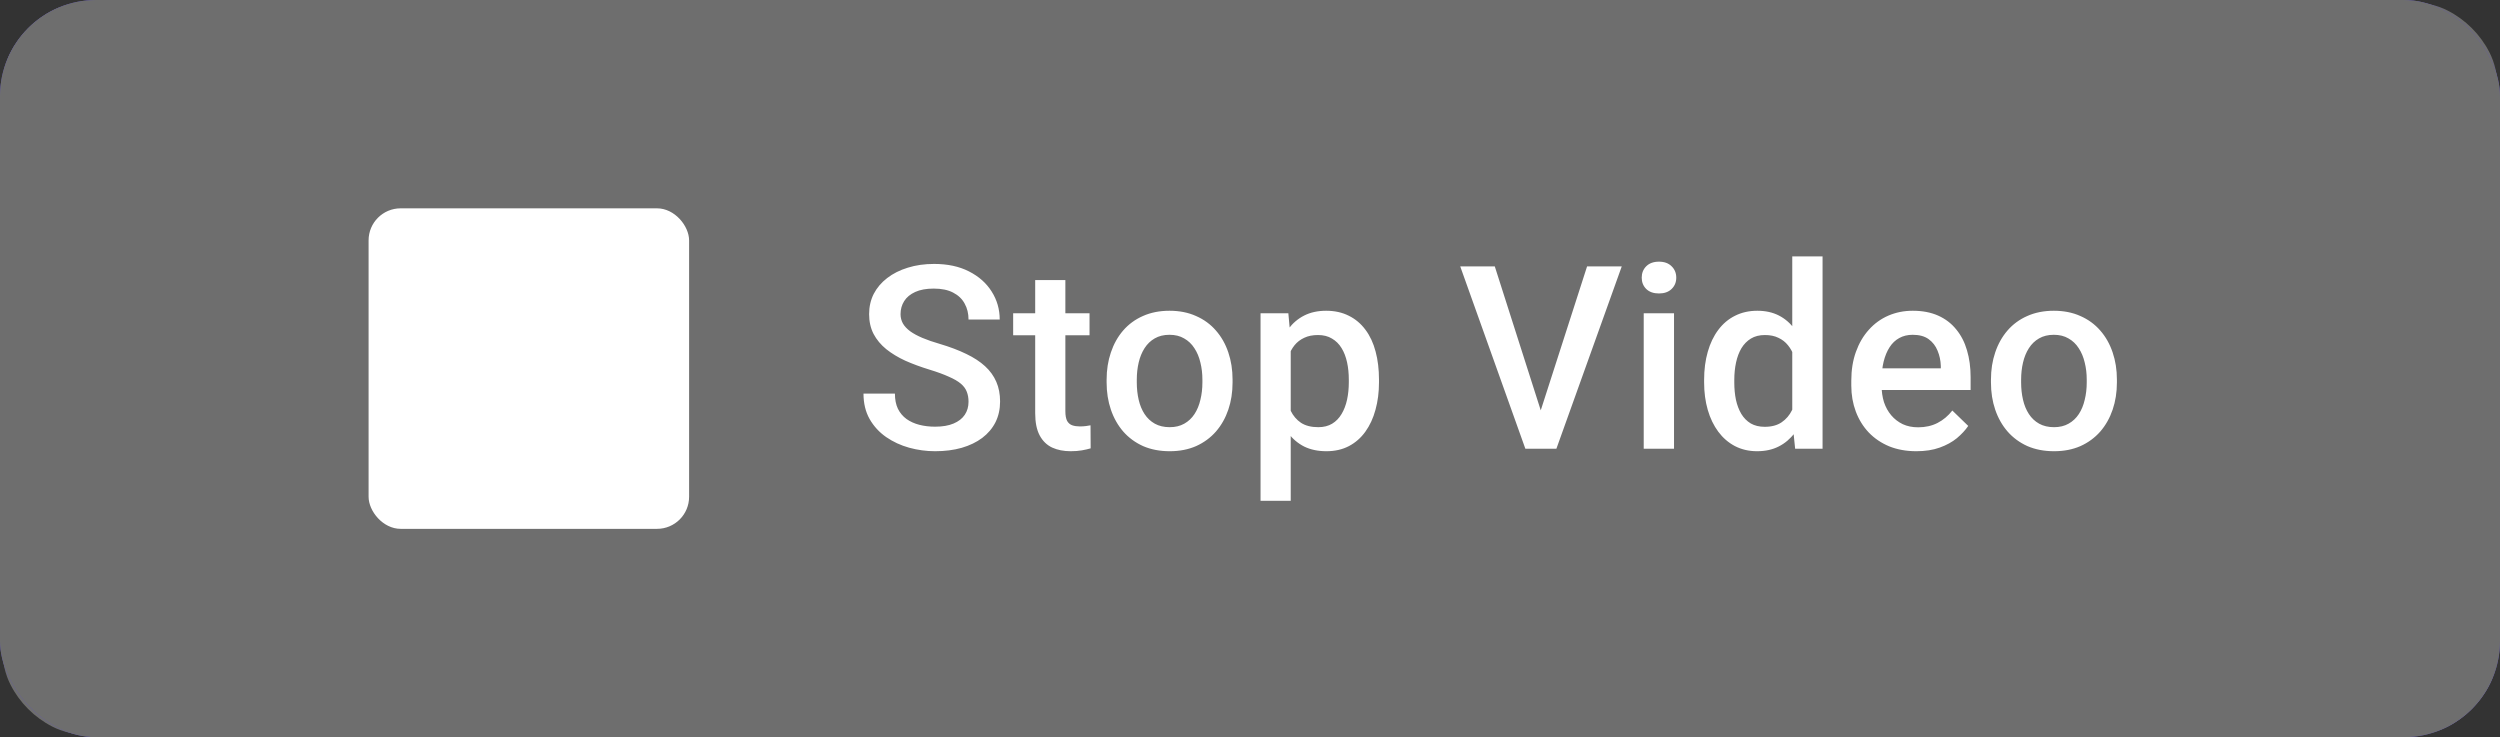 <svg width="156" height="46" viewBox="0 0 156 46" fill="none" xmlns="http://www.w3.org/2000/svg">
<rect x="0" y="0" width="156" height="46" fill="#333333" stroke="none"/>
<path d="M0 9.6C0 6.24 0 4.56 0.654 3.276C1.229 2.147 2.147 1.229 3.276 0.654C4.56 0 6.24 0 9.6 0H146.4C149.76 0 151.44 0 152.724 0.654C153.853 1.229 154.771 2.147 155.346 3.276C156 4.56 156 6.24 156 9.6V36.4C156 39.76 156 41.441 155.346 42.724C154.771 43.853 153.853 44.771 152.724 45.346C151.44 46 149.76 46 146.4 46H9.6C6.24 46 4.56 46 3.276 45.346C2.147 44.771 1.229 43.853 0.654 42.724C0 41.441 0 39.76 0 36.4V9.6Z" fill="#6E6E6E"/>
<rect width="156" height="46" rx="6" fill="#5B4DBE"/>
<rect width="156" height="46" rx="6" fill="#6E6E6E"/>
<path d="M60.436 25.07C60.436 24.836 60.4 24.628 60.327 24.445C60.259 24.263 60.137 24.096 59.96 23.945C59.783 23.794 59.533 23.648 59.21 23.508C58.892 23.362 58.486 23.213 57.991 23.062C57.449 22.896 56.949 22.711 56.491 22.508C56.038 22.299 55.642 22.06 55.303 21.789C54.965 21.513 54.702 21.198 54.514 20.844C54.327 20.484 54.233 20.07 54.233 19.602C54.233 19.138 54.33 18.716 54.522 18.336C54.72 17.956 54.999 17.628 55.358 17.352C55.723 17.07 56.152 16.854 56.647 16.703C57.142 16.547 57.689 16.469 58.288 16.469C59.132 16.469 59.858 16.625 60.468 16.938C61.082 17.25 61.553 17.669 61.882 18.195C62.215 18.721 62.382 19.302 62.382 19.938H60.436C60.436 19.562 60.355 19.232 60.194 18.945C60.038 18.654 59.798 18.424 59.475 18.258C59.158 18.091 58.754 18.008 58.264 18.008C57.801 18.008 57.415 18.078 57.108 18.219C56.801 18.359 56.572 18.549 56.421 18.789C56.27 19.029 56.194 19.299 56.194 19.602C56.194 19.815 56.243 20.01 56.343 20.188C56.441 20.359 56.593 20.521 56.796 20.672C56.999 20.818 57.254 20.956 57.561 21.086C57.868 21.216 58.23 21.341 58.647 21.461C59.277 21.648 59.827 21.857 60.296 22.086C60.764 22.31 61.155 22.565 61.468 22.852C61.78 23.138 62.014 23.463 62.171 23.828C62.327 24.188 62.405 24.596 62.405 25.055C62.405 25.534 62.309 25.966 62.116 26.352C61.923 26.732 61.647 27.057 61.288 27.328C60.934 27.594 60.507 27.799 60.007 27.945C59.512 28.086 58.96 28.156 58.35 28.156C57.803 28.156 57.264 28.083 56.733 27.938C56.207 27.792 55.728 27.57 55.296 27.273C54.863 26.971 54.52 26.596 54.264 26.148C54.009 25.695 53.882 25.167 53.882 24.562H55.843C55.843 24.932 55.905 25.247 56.03 25.508C56.16 25.768 56.34 25.982 56.569 26.148C56.798 26.31 57.064 26.43 57.366 26.508C57.673 26.586 58.001 26.625 58.35 26.625C58.809 26.625 59.191 26.56 59.499 26.43C59.811 26.299 60.046 26.117 60.202 25.883C60.358 25.648 60.436 25.378 60.436 25.07ZM67.987 19.547V20.922H63.221V19.547H67.987ZM64.596 17.477H66.479V25.664C66.479 25.924 66.516 26.125 66.588 26.266C66.667 26.401 66.773 26.492 66.909 26.539C67.044 26.586 67.203 26.609 67.385 26.609C67.516 26.609 67.641 26.602 67.76 26.586C67.88 26.57 67.977 26.555 68.049 26.539L68.057 27.977C67.901 28.023 67.719 28.065 67.51 28.102C67.307 28.138 67.073 28.156 66.807 28.156C66.375 28.156 65.992 28.081 65.659 27.93C65.325 27.773 65.065 27.521 64.877 27.172C64.69 26.823 64.596 26.359 64.596 25.781V17.477ZM69.053 23.867V23.688C69.053 23.078 69.142 22.513 69.319 21.992C69.496 21.466 69.751 21.01 70.084 20.625C70.423 20.234 70.834 19.932 71.319 19.719C71.808 19.5 72.36 19.391 72.975 19.391C73.595 19.391 74.147 19.5 74.631 19.719C75.121 19.932 75.535 20.234 75.873 20.625C76.212 21.01 76.47 21.466 76.647 21.992C76.824 22.513 76.912 23.078 76.912 23.688V23.867C76.912 24.477 76.824 25.042 76.647 25.562C76.47 26.083 76.212 26.539 75.873 26.93C75.535 27.315 75.123 27.617 74.639 27.836C74.155 28.049 73.605 28.156 72.991 28.156C72.371 28.156 71.816 28.049 71.327 27.836C70.842 27.617 70.431 27.315 70.092 26.93C69.754 26.539 69.496 26.083 69.319 25.562C69.142 25.042 69.053 24.477 69.053 23.867ZM70.936 23.688V23.867C70.936 24.247 70.975 24.607 71.053 24.945C71.131 25.284 71.254 25.581 71.42 25.836C71.587 26.091 71.8 26.292 72.061 26.438C72.321 26.583 72.631 26.656 72.991 26.656C73.34 26.656 73.642 26.583 73.897 26.438C74.157 26.292 74.371 26.091 74.537 25.836C74.704 25.581 74.827 25.284 74.905 24.945C74.988 24.607 75.03 24.247 75.03 23.867V23.688C75.03 23.312 74.988 22.958 74.905 22.625C74.827 22.287 74.702 21.987 74.53 21.727C74.363 21.466 74.15 21.263 73.889 21.117C73.634 20.966 73.329 20.891 72.975 20.891C72.621 20.891 72.314 20.966 72.053 21.117C71.798 21.263 71.587 21.466 71.42 21.727C71.254 21.987 71.131 22.287 71.053 22.625C70.975 22.958 70.936 23.312 70.936 23.688ZM80.541 21.172V31.25H78.658V19.547H80.393L80.541 21.172ZM86.049 23.695V23.859C86.049 24.474 85.976 25.044 85.83 25.57C85.69 26.091 85.479 26.547 85.198 26.938C84.921 27.323 84.58 27.622 84.174 27.836C83.768 28.049 83.299 28.156 82.768 28.156C82.242 28.156 81.781 28.06 81.385 27.867C80.994 27.669 80.664 27.391 80.393 27.031C80.122 26.672 79.903 26.25 79.737 25.766C79.575 25.276 79.46 24.74 79.393 24.156V23.523C79.46 22.904 79.575 22.341 79.737 21.836C79.903 21.331 80.122 20.896 80.393 20.531C80.664 20.167 80.994 19.885 81.385 19.688C81.776 19.49 82.231 19.391 82.752 19.391C83.283 19.391 83.755 19.495 84.166 19.703C84.578 19.906 84.924 20.198 85.205 20.578C85.487 20.953 85.698 21.406 85.838 21.938C85.979 22.463 86.049 23.049 86.049 23.695ZM84.166 23.859V23.695C84.166 23.305 84.13 22.943 84.057 22.609C83.984 22.271 83.869 21.974 83.713 21.719C83.557 21.463 83.356 21.266 83.112 21.125C82.872 20.979 82.583 20.906 82.244 20.906C81.911 20.906 81.625 20.963 81.385 21.078C81.145 21.188 80.945 21.341 80.783 21.539C80.622 21.737 80.497 21.969 80.408 22.234C80.32 22.495 80.257 22.779 80.221 23.086V24.602C80.283 24.977 80.39 25.32 80.541 25.633C80.692 25.945 80.906 26.195 81.182 26.383C81.463 26.565 81.823 26.656 82.26 26.656C82.599 26.656 82.888 26.583 83.127 26.438C83.367 26.292 83.562 26.091 83.713 25.836C83.869 25.576 83.984 25.276 84.057 24.938C84.13 24.599 84.166 24.24 84.166 23.859ZM96.041 25.922L99.033 16.625H101.197L97.119 28H95.658L96.041 25.922ZM93.275 16.625L96.244 25.922L96.65 28H95.182L91.119 16.625H93.275ZM104.459 19.547V28H102.568V19.547H104.459ZM102.443 17.328C102.443 17.042 102.537 16.805 102.724 16.617C102.917 16.424 103.183 16.328 103.521 16.328C103.855 16.328 104.118 16.424 104.31 16.617C104.503 16.805 104.599 17.042 104.599 17.328C104.599 17.609 104.503 17.844 104.31 18.031C104.118 18.219 103.855 18.312 103.521 18.312C103.183 18.312 102.917 18.219 102.724 18.031C102.537 17.844 102.443 17.609 102.443 17.328ZM111.837 26.25V16H113.728V28H112.017L111.837 26.25ZM106.337 23.867V23.703C106.337 23.062 106.413 22.479 106.564 21.953C106.715 21.422 106.934 20.966 107.22 20.586C107.507 20.201 107.856 19.906 108.267 19.703C108.679 19.495 109.142 19.391 109.658 19.391C110.168 19.391 110.616 19.49 111.002 19.688C111.387 19.885 111.715 20.169 111.986 20.539C112.257 20.904 112.473 21.341 112.634 21.852C112.796 22.357 112.91 22.919 112.978 23.539V24.062C112.91 24.667 112.796 25.219 112.634 25.719C112.473 26.219 112.257 26.651 111.986 27.016C111.715 27.38 111.384 27.662 110.994 27.859C110.608 28.057 110.158 28.156 109.642 28.156C109.132 28.156 108.671 28.049 108.259 27.836C107.853 27.622 107.507 27.323 107.22 26.938C106.934 26.552 106.715 26.099 106.564 25.578C106.413 25.052 106.337 24.482 106.337 23.867ZM108.22 23.703V23.867C108.22 24.253 108.254 24.612 108.322 24.945C108.395 25.279 108.507 25.573 108.658 25.828C108.809 26.078 109.004 26.276 109.244 26.422C109.489 26.562 109.78 26.633 110.119 26.633C110.546 26.633 110.897 26.539 111.173 26.352C111.449 26.164 111.666 25.912 111.822 25.594C111.983 25.271 112.093 24.912 112.15 24.516V23.102C112.119 22.794 112.054 22.508 111.955 22.242C111.861 21.977 111.733 21.745 111.572 21.547C111.41 21.344 111.21 21.188 110.97 21.078C110.736 20.963 110.457 20.906 110.134 20.906C109.791 20.906 109.499 20.979 109.259 21.125C109.02 21.271 108.822 21.471 108.666 21.727C108.515 21.982 108.403 22.279 108.33 22.617C108.257 22.956 108.22 23.318 108.22 23.703ZM119.583 28.156C118.958 28.156 118.393 28.055 117.888 27.852C117.388 27.643 116.961 27.354 116.607 26.984C116.258 26.615 115.99 26.18 115.802 25.68C115.615 25.18 115.521 24.641 115.521 24.062V23.75C115.521 23.088 115.617 22.49 115.81 21.953C116.003 21.417 116.271 20.958 116.615 20.578C116.958 20.193 117.365 19.898 117.833 19.695C118.302 19.492 118.81 19.391 119.357 19.391C119.961 19.391 120.49 19.492 120.943 19.695C121.396 19.898 121.771 20.185 122.068 20.555C122.37 20.919 122.594 21.354 122.74 21.859C122.891 22.365 122.966 22.922 122.966 23.531V24.336H116.435V22.984H121.107V22.836C121.096 22.497 121.029 22.18 120.904 21.883C120.784 21.586 120.599 21.346 120.349 21.164C120.099 20.982 119.766 20.891 119.349 20.891C119.037 20.891 118.758 20.958 118.513 21.094C118.274 21.224 118.073 21.414 117.912 21.664C117.75 21.914 117.625 22.216 117.537 22.57C117.453 22.919 117.412 23.312 117.412 23.75V24.062C117.412 24.432 117.461 24.776 117.56 25.094C117.664 25.406 117.815 25.68 118.013 25.914C118.211 26.148 118.451 26.333 118.732 26.469C119.013 26.599 119.333 26.664 119.693 26.664C120.146 26.664 120.55 26.573 120.904 26.391C121.258 26.208 121.565 25.951 121.826 25.617L122.818 26.578C122.636 26.844 122.399 27.099 122.107 27.344C121.815 27.583 121.458 27.779 121.037 27.93C120.62 28.081 120.136 28.156 119.583 28.156ZM124.236 23.867V23.688C124.236 23.078 124.324 22.513 124.501 21.992C124.678 21.466 124.934 21.01 125.267 20.625C125.605 20.234 126.017 19.932 126.501 19.719C126.991 19.5 127.543 19.391 128.158 19.391C128.777 19.391 129.329 19.5 129.814 19.719C130.303 19.932 130.717 20.234 131.056 20.625C131.394 21.01 131.652 21.466 131.829 21.992C132.006 22.513 132.095 23.078 132.095 23.688V23.867C132.095 24.477 132.006 25.042 131.829 25.562C131.652 26.083 131.394 26.539 131.056 26.93C130.717 27.315 130.306 27.617 129.822 27.836C129.337 28.049 128.788 28.156 128.173 28.156C127.553 28.156 126.999 28.049 126.509 27.836C126.025 27.617 125.613 27.315 125.275 26.93C124.936 26.539 124.678 26.083 124.501 25.562C124.324 25.042 124.236 24.477 124.236 23.867ZM126.118 23.688V23.867C126.118 24.247 126.158 24.607 126.236 24.945C126.314 25.284 126.436 25.581 126.603 25.836C126.769 26.091 126.983 26.292 127.243 26.438C127.504 26.583 127.814 26.656 128.173 26.656C128.522 26.656 128.824 26.583 129.079 26.438C129.34 26.292 129.553 26.091 129.72 25.836C129.887 25.581 130.009 25.284 130.087 24.945C130.171 24.607 130.212 24.247 130.212 23.867V23.688C130.212 23.312 130.171 22.958 130.087 22.625C130.009 22.287 129.884 21.987 129.712 21.727C129.546 21.466 129.332 21.263 129.072 21.117C128.816 20.966 128.512 20.891 128.158 20.891C127.803 20.891 127.496 20.966 127.236 21.117C126.98 21.263 126.769 21.466 126.603 21.727C126.436 21.987 126.314 22.287 126.236 22.625C126.158 22.958 126.118 23.312 126.118 23.688Z" fill="white"/>
<rect x="23" y="13" width="20" height="20" rx="2" fill="white"/>
</svg>
